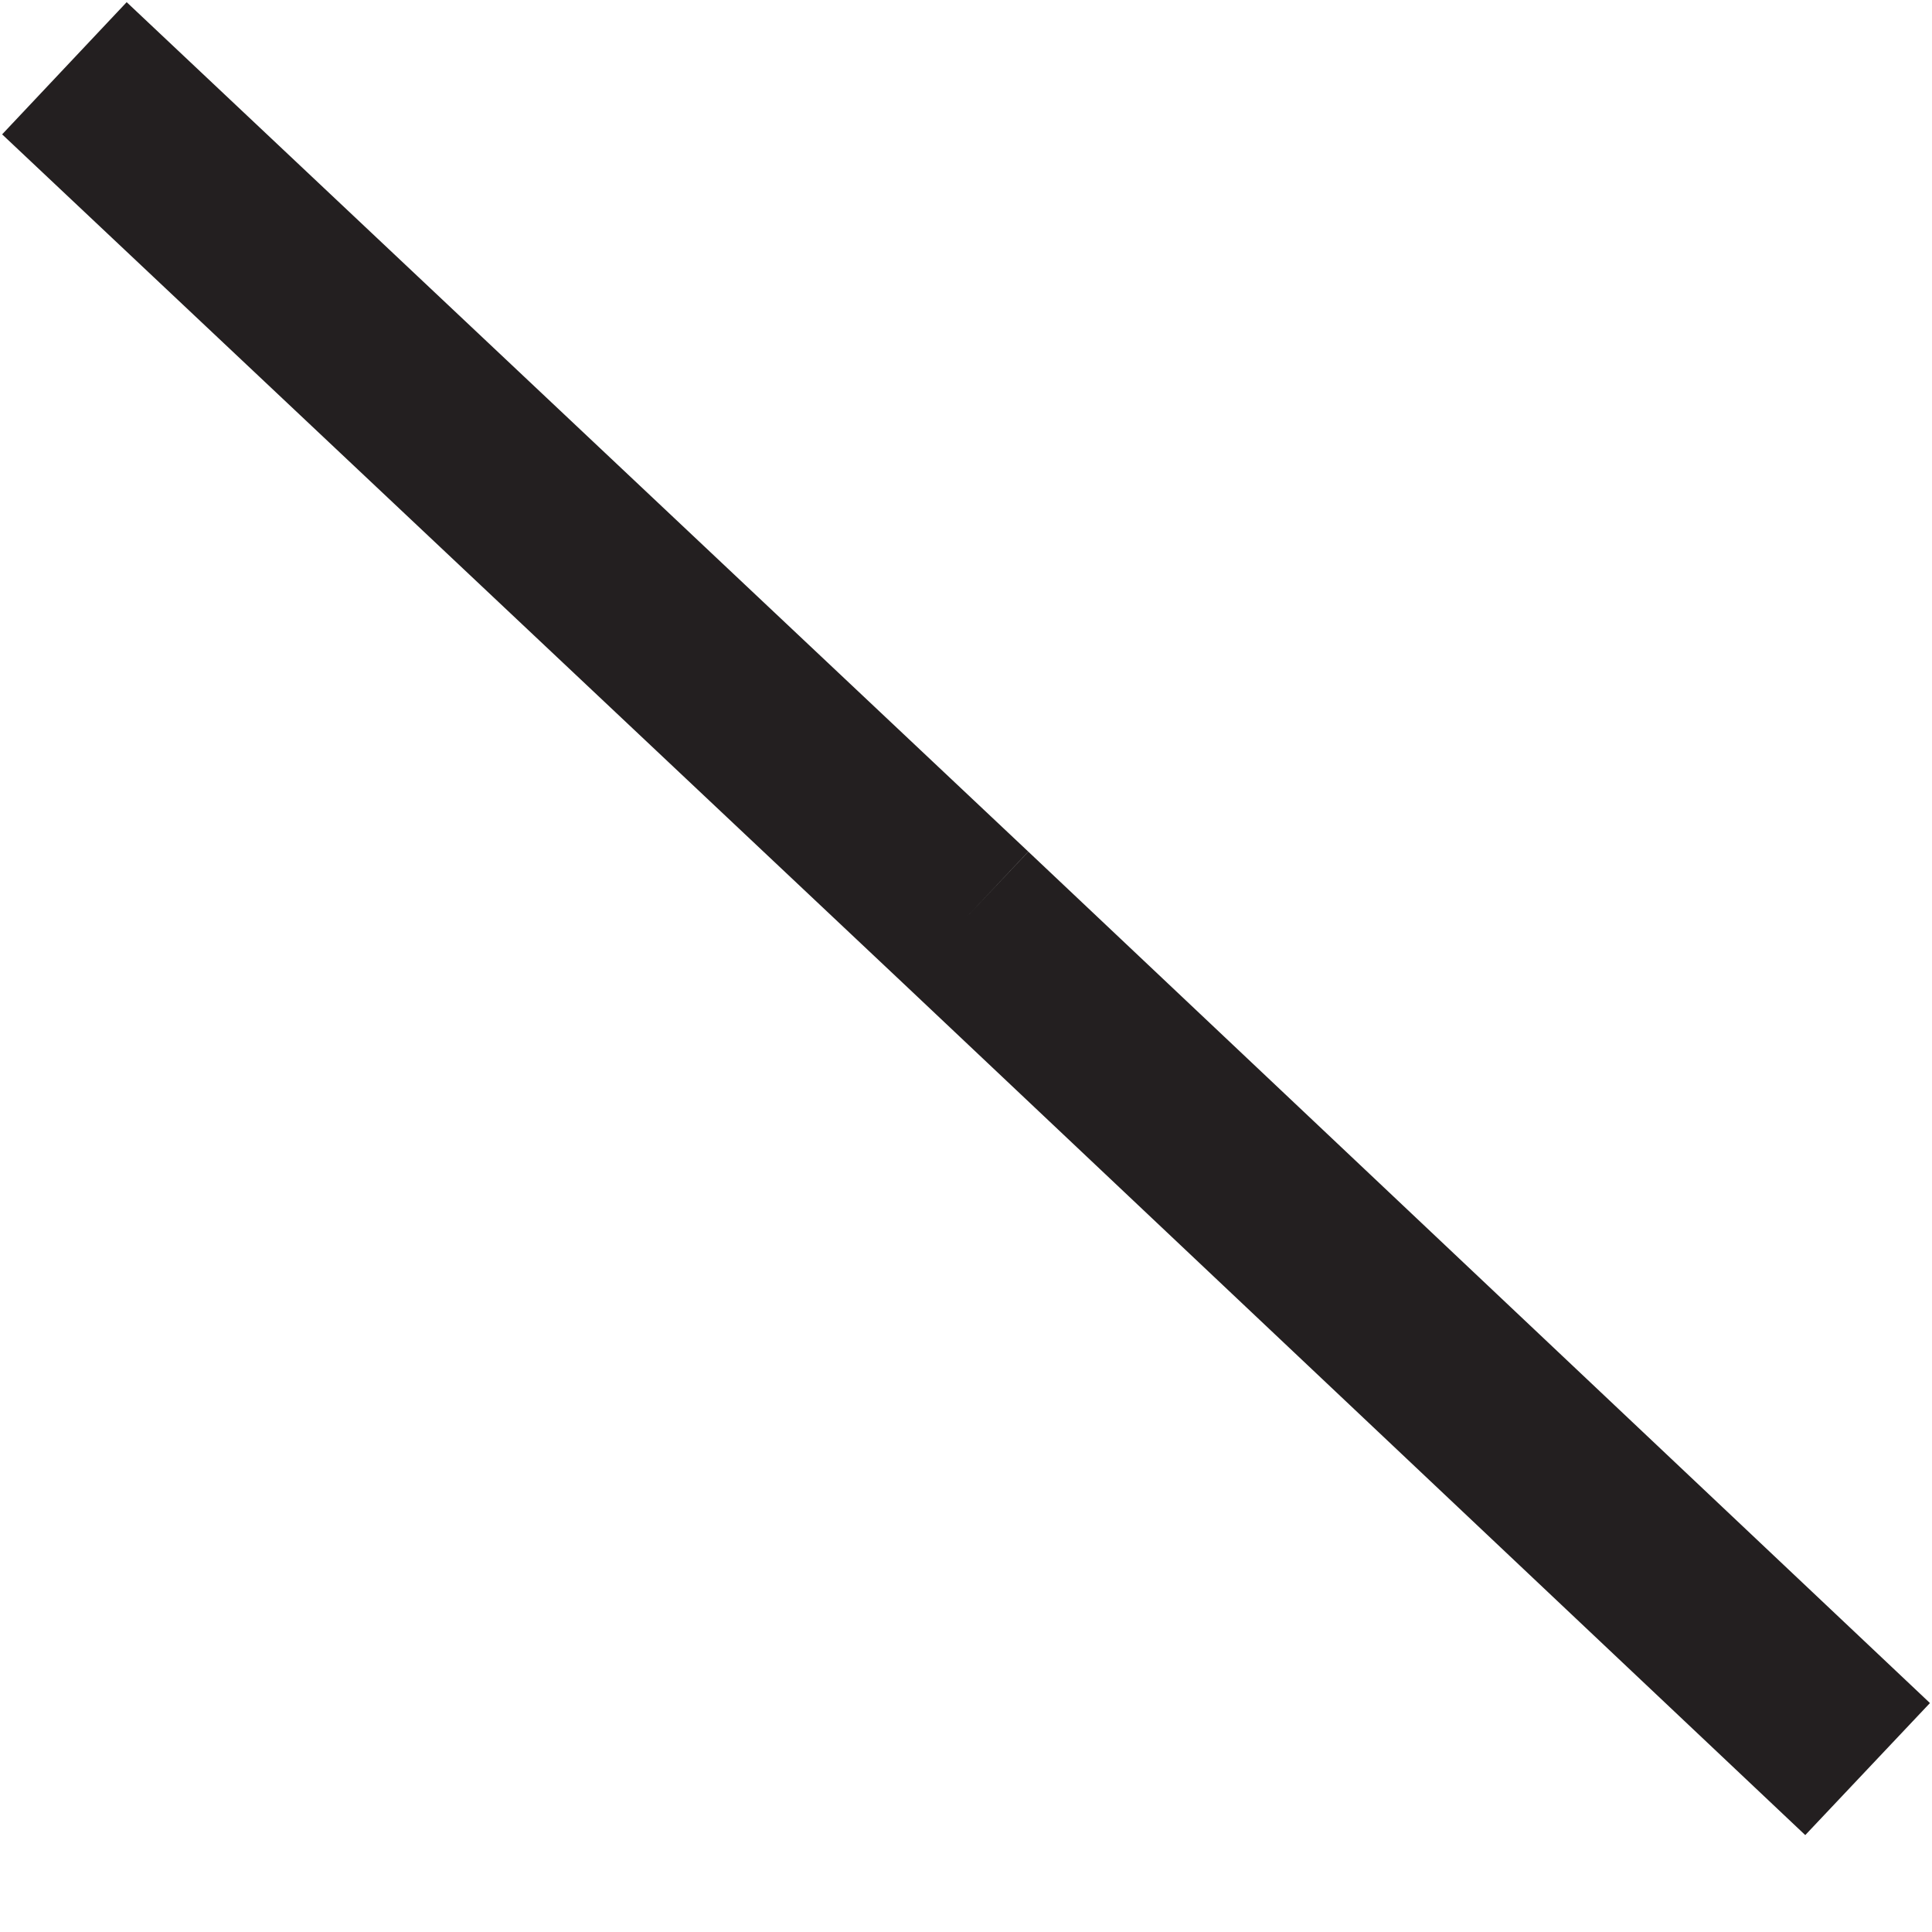 <svg width="3" height="3" viewBox="0 0 3 3" fill="none" xmlns="http://www.w3.org/2000/svg">
<path d="M1.5 1.425L2.9 2.747L1.5 1.425L0.1 0.106L1.5 1.425Z" fill="#362FD9"/>
<path d="M1.5 1.425L2.9 2.747L1.5 1.425ZM1.5 1.425L0.1 0.106L1.5 1.425Z" stroke="#231F20" stroke-width="0.282" stroke-miterlimit="10" stroke-linecap="round"/>
</svg>
